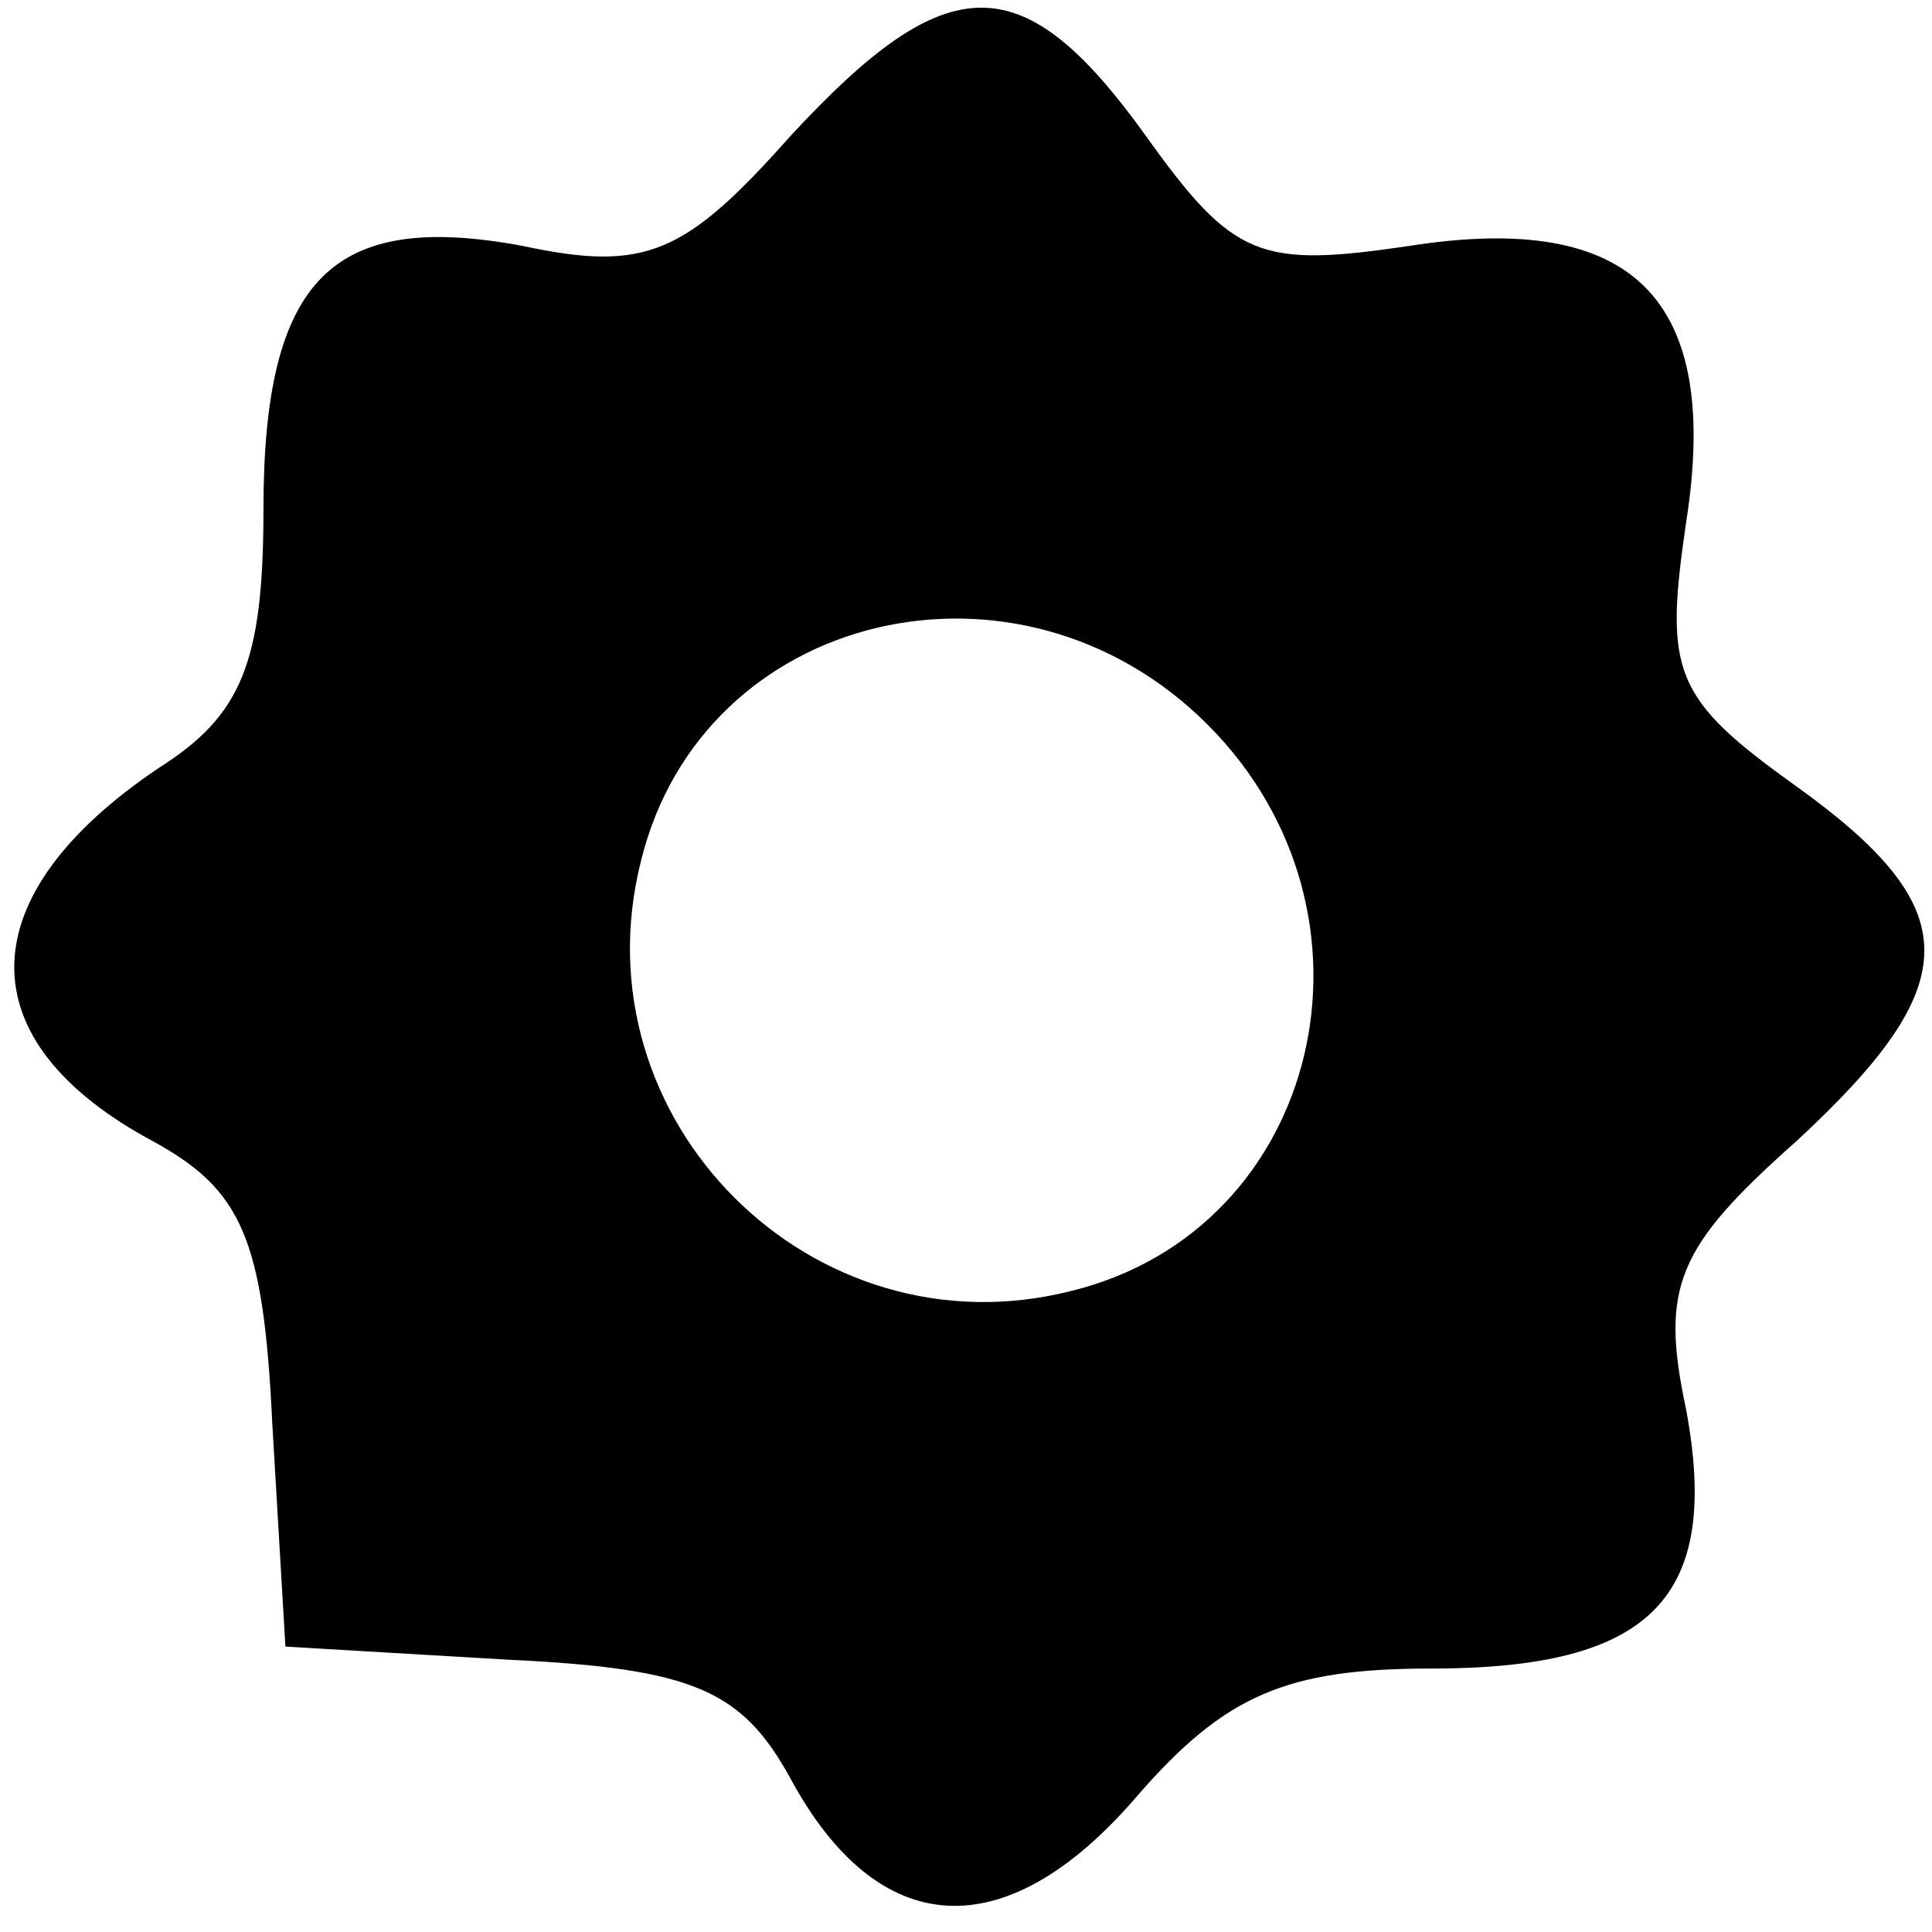 <?xml version="1.0" standalone="no"?>
<!DOCTYPE svg PUBLIC "-//W3C//DTD SVG 20010904//EN"
 "http://www.w3.org/TR/2001/REC-SVG-20010904/DTD/svg10.dtd">
<svg version="1.0" xmlns="http://www.w3.org/2000/svg"
 width="44pt" height="44pt" viewBox="0 0 44 44"
 preserveAspectRatio="xMidYMid meet">
<g transform="translate(0,44) scale(0.1,-0.1)"
fill="#000000" stroke="none">
<path d="M180 409 c-24 -27 -33 -31 -61 -25 -43 8 -59 -7 -59 -60 0 -35 -5
-47 -24 -59 -43 -29 -44 -62 -1 -85 20 -11 25 -22 27 -64 l3 -51 51 -3 c42 -2
53 -7 64 -27 20 -37 49 -39 79 -4 20 23 34 29 67 29 50 0 66 16 58 59 -6 28
-2 37 25 61 39 36 39 53 0 81 -28 20 -30 26 -25 60 8 51 -12 71 -63 63 -34 -5
-40 -3 -60 25 -28 39 -45 39 -81 0z m95 -134 c43 -43 26 -115 -31 -129 -59
-15 -113 39 -98 98 14 57 86 74 129 31z"/>
</g>
</svg>

